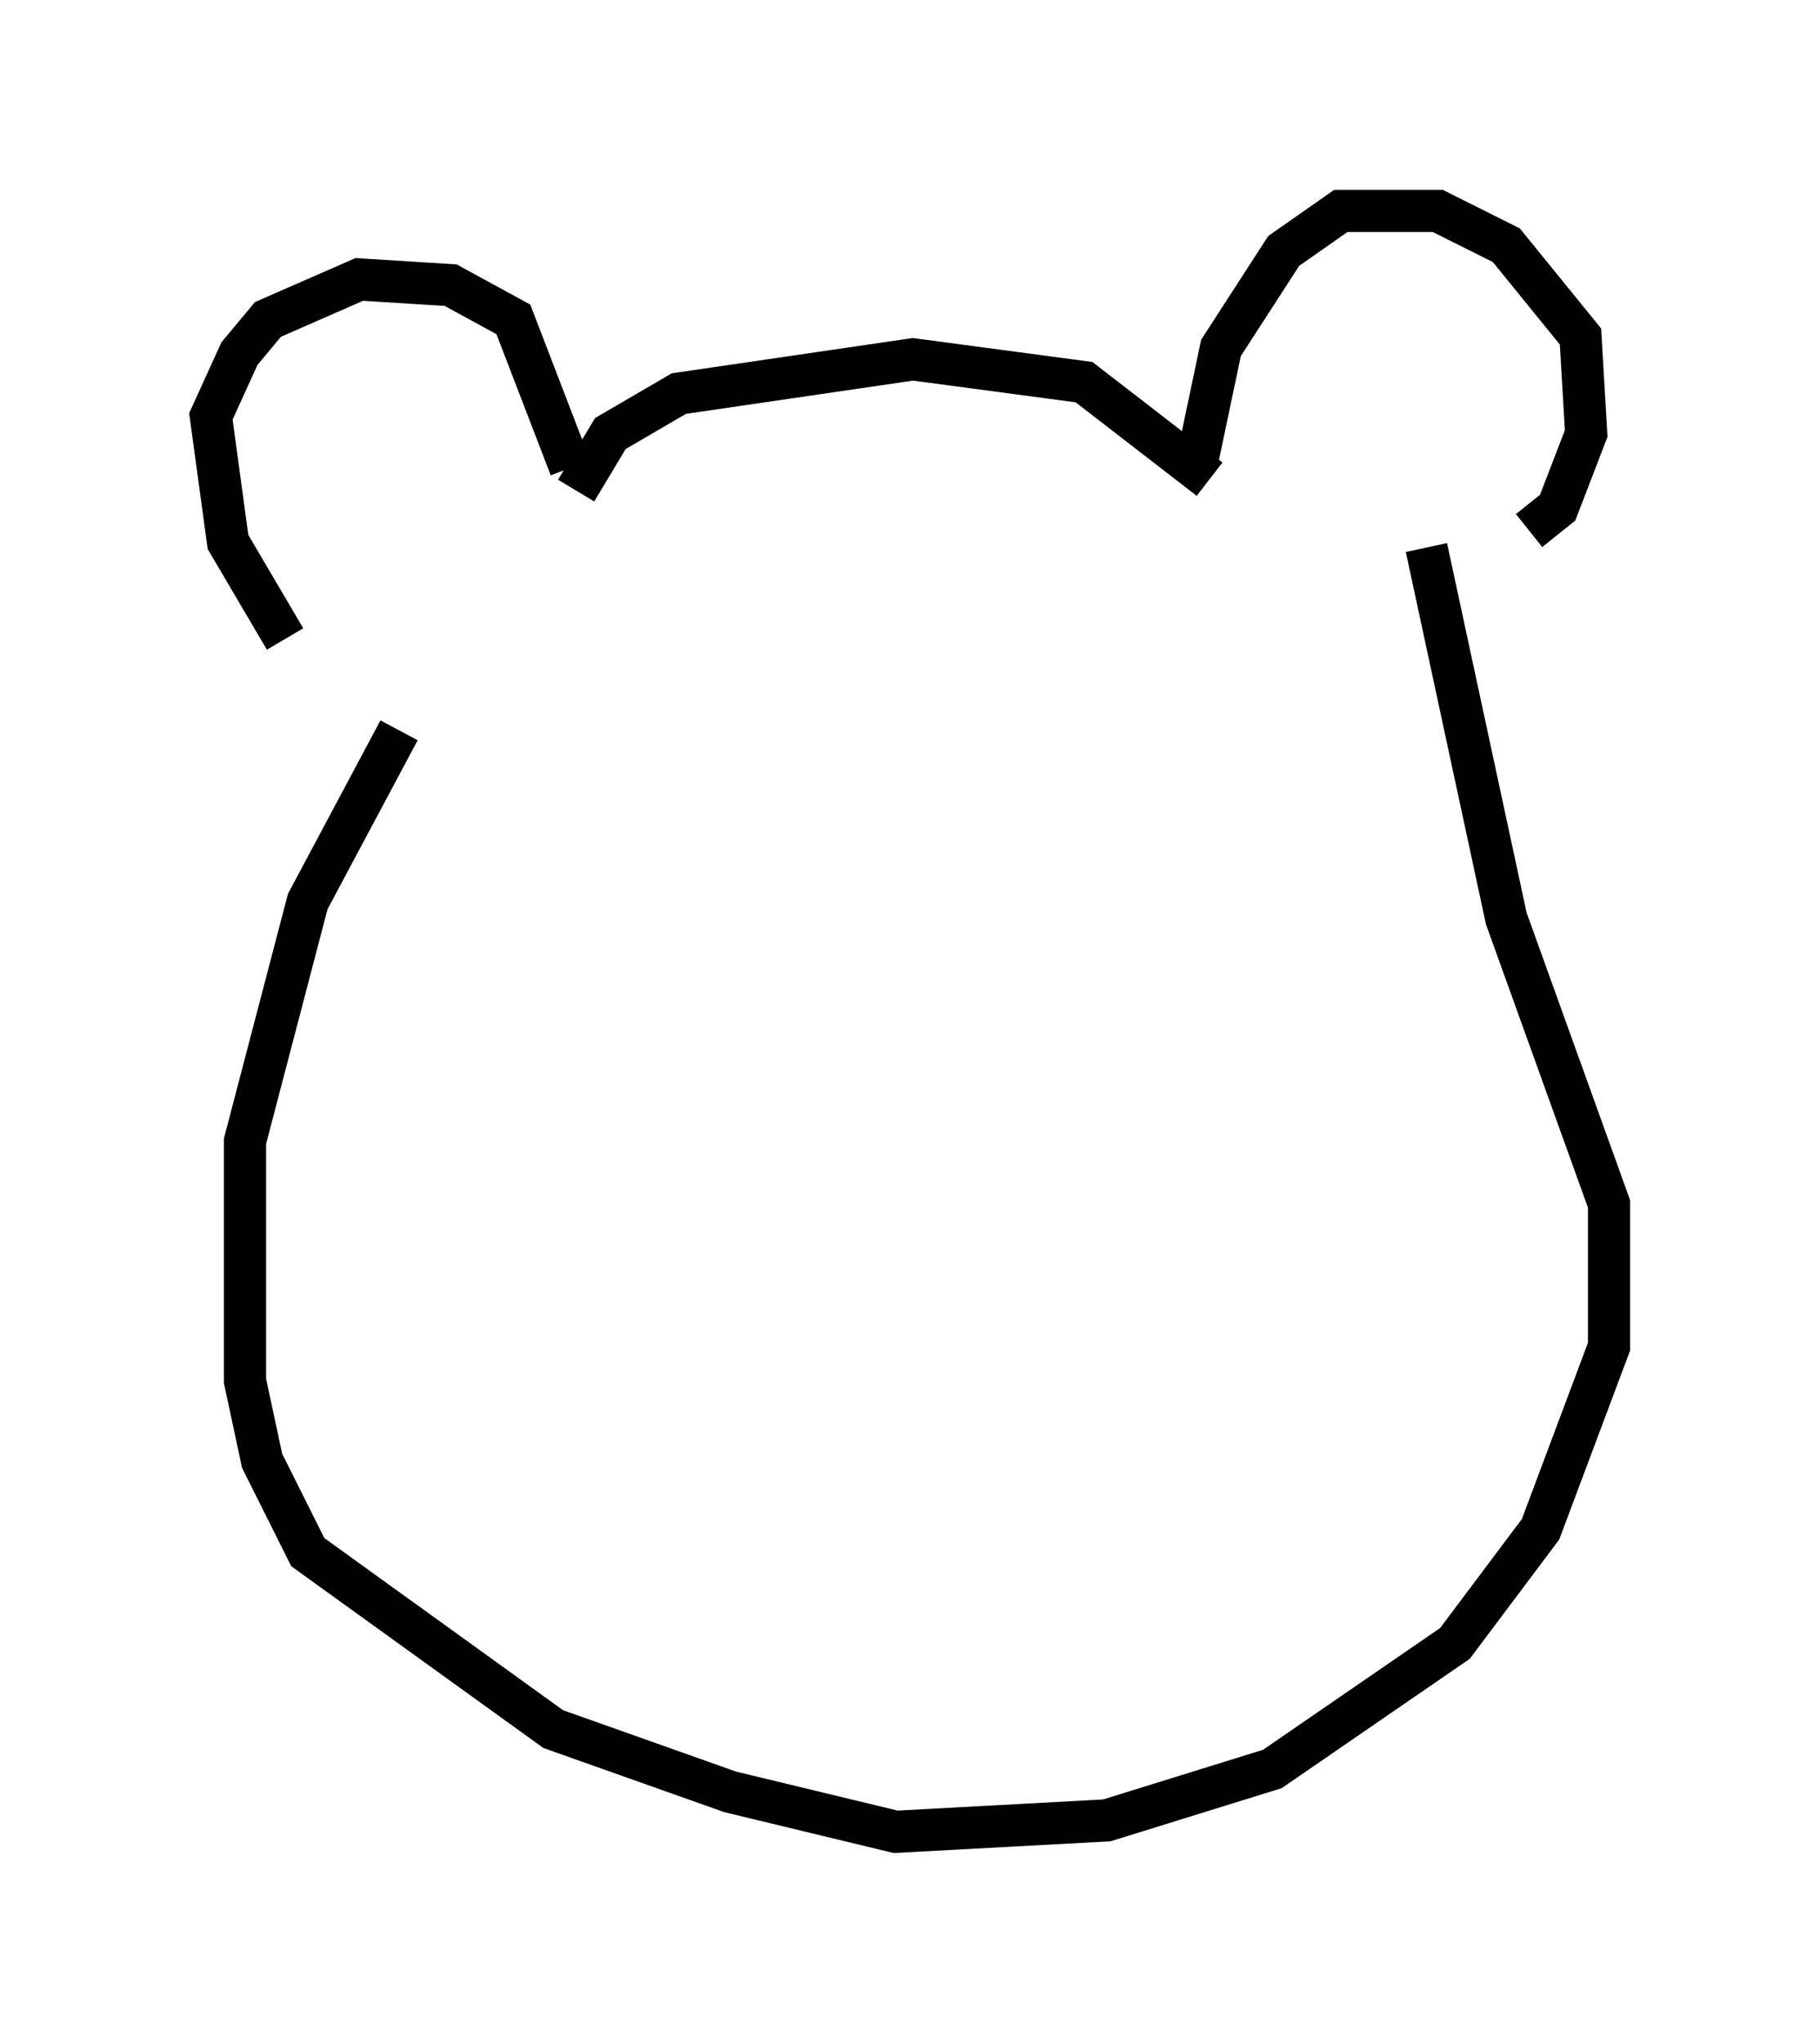 <?xml version="1.0" encoding="utf-8" ?>
<svg baseProfile="full" height="48.43" version="1.1" width="43.153" xmlns="http://www.w3.org/2000/svg" xmlns:ev="http://www.w3.org/2001/xml-events" xmlns:xlink="http://www.w3.org/1999/xlink"><defs /><rect fill="white" height="48.43" width="43.153" x="0" y="0" /><path d="M9.465, 17.043 m-2.706, -1.894 l-1.353, -2.3 -0.406, -2.977 l0.677, -1.488 0.677, -0.812 l2.165, -0.947 2.165, 0.135 l1.488, 0.812 1.353, 3.518 m0.135, 0.541 l0.812, -1.353 1.624, -0.947 l5.548, -0.812 4.059, 0.541 l2.977, 2.3 m-0.271, -0.541 l0.541, -2.571 1.488, -2.3 l1.353, -0.947 2.3, 0.0 l1.624, 0.812 1.759, 2.165 l0.135, 2.3 -0.677, 1.759 l-0.677, 0.541 m-26.793, 4.736 l-2.165, 4.059 -1.488, 5.683 l0.0, 5.683 0.406, 1.894 l1.083, 2.165 5.819, 4.195 l4.195, 1.488 3.924, 0.947 l5.007, -0.271 3.924, -1.218 l4.33, -2.977 2.03, -2.706 l1.624, -4.33 0.0, -3.383 l-2.436, -6.766 -1.894, -8.796 " fill="none" stroke="black" stroke-width="1" /></svg>